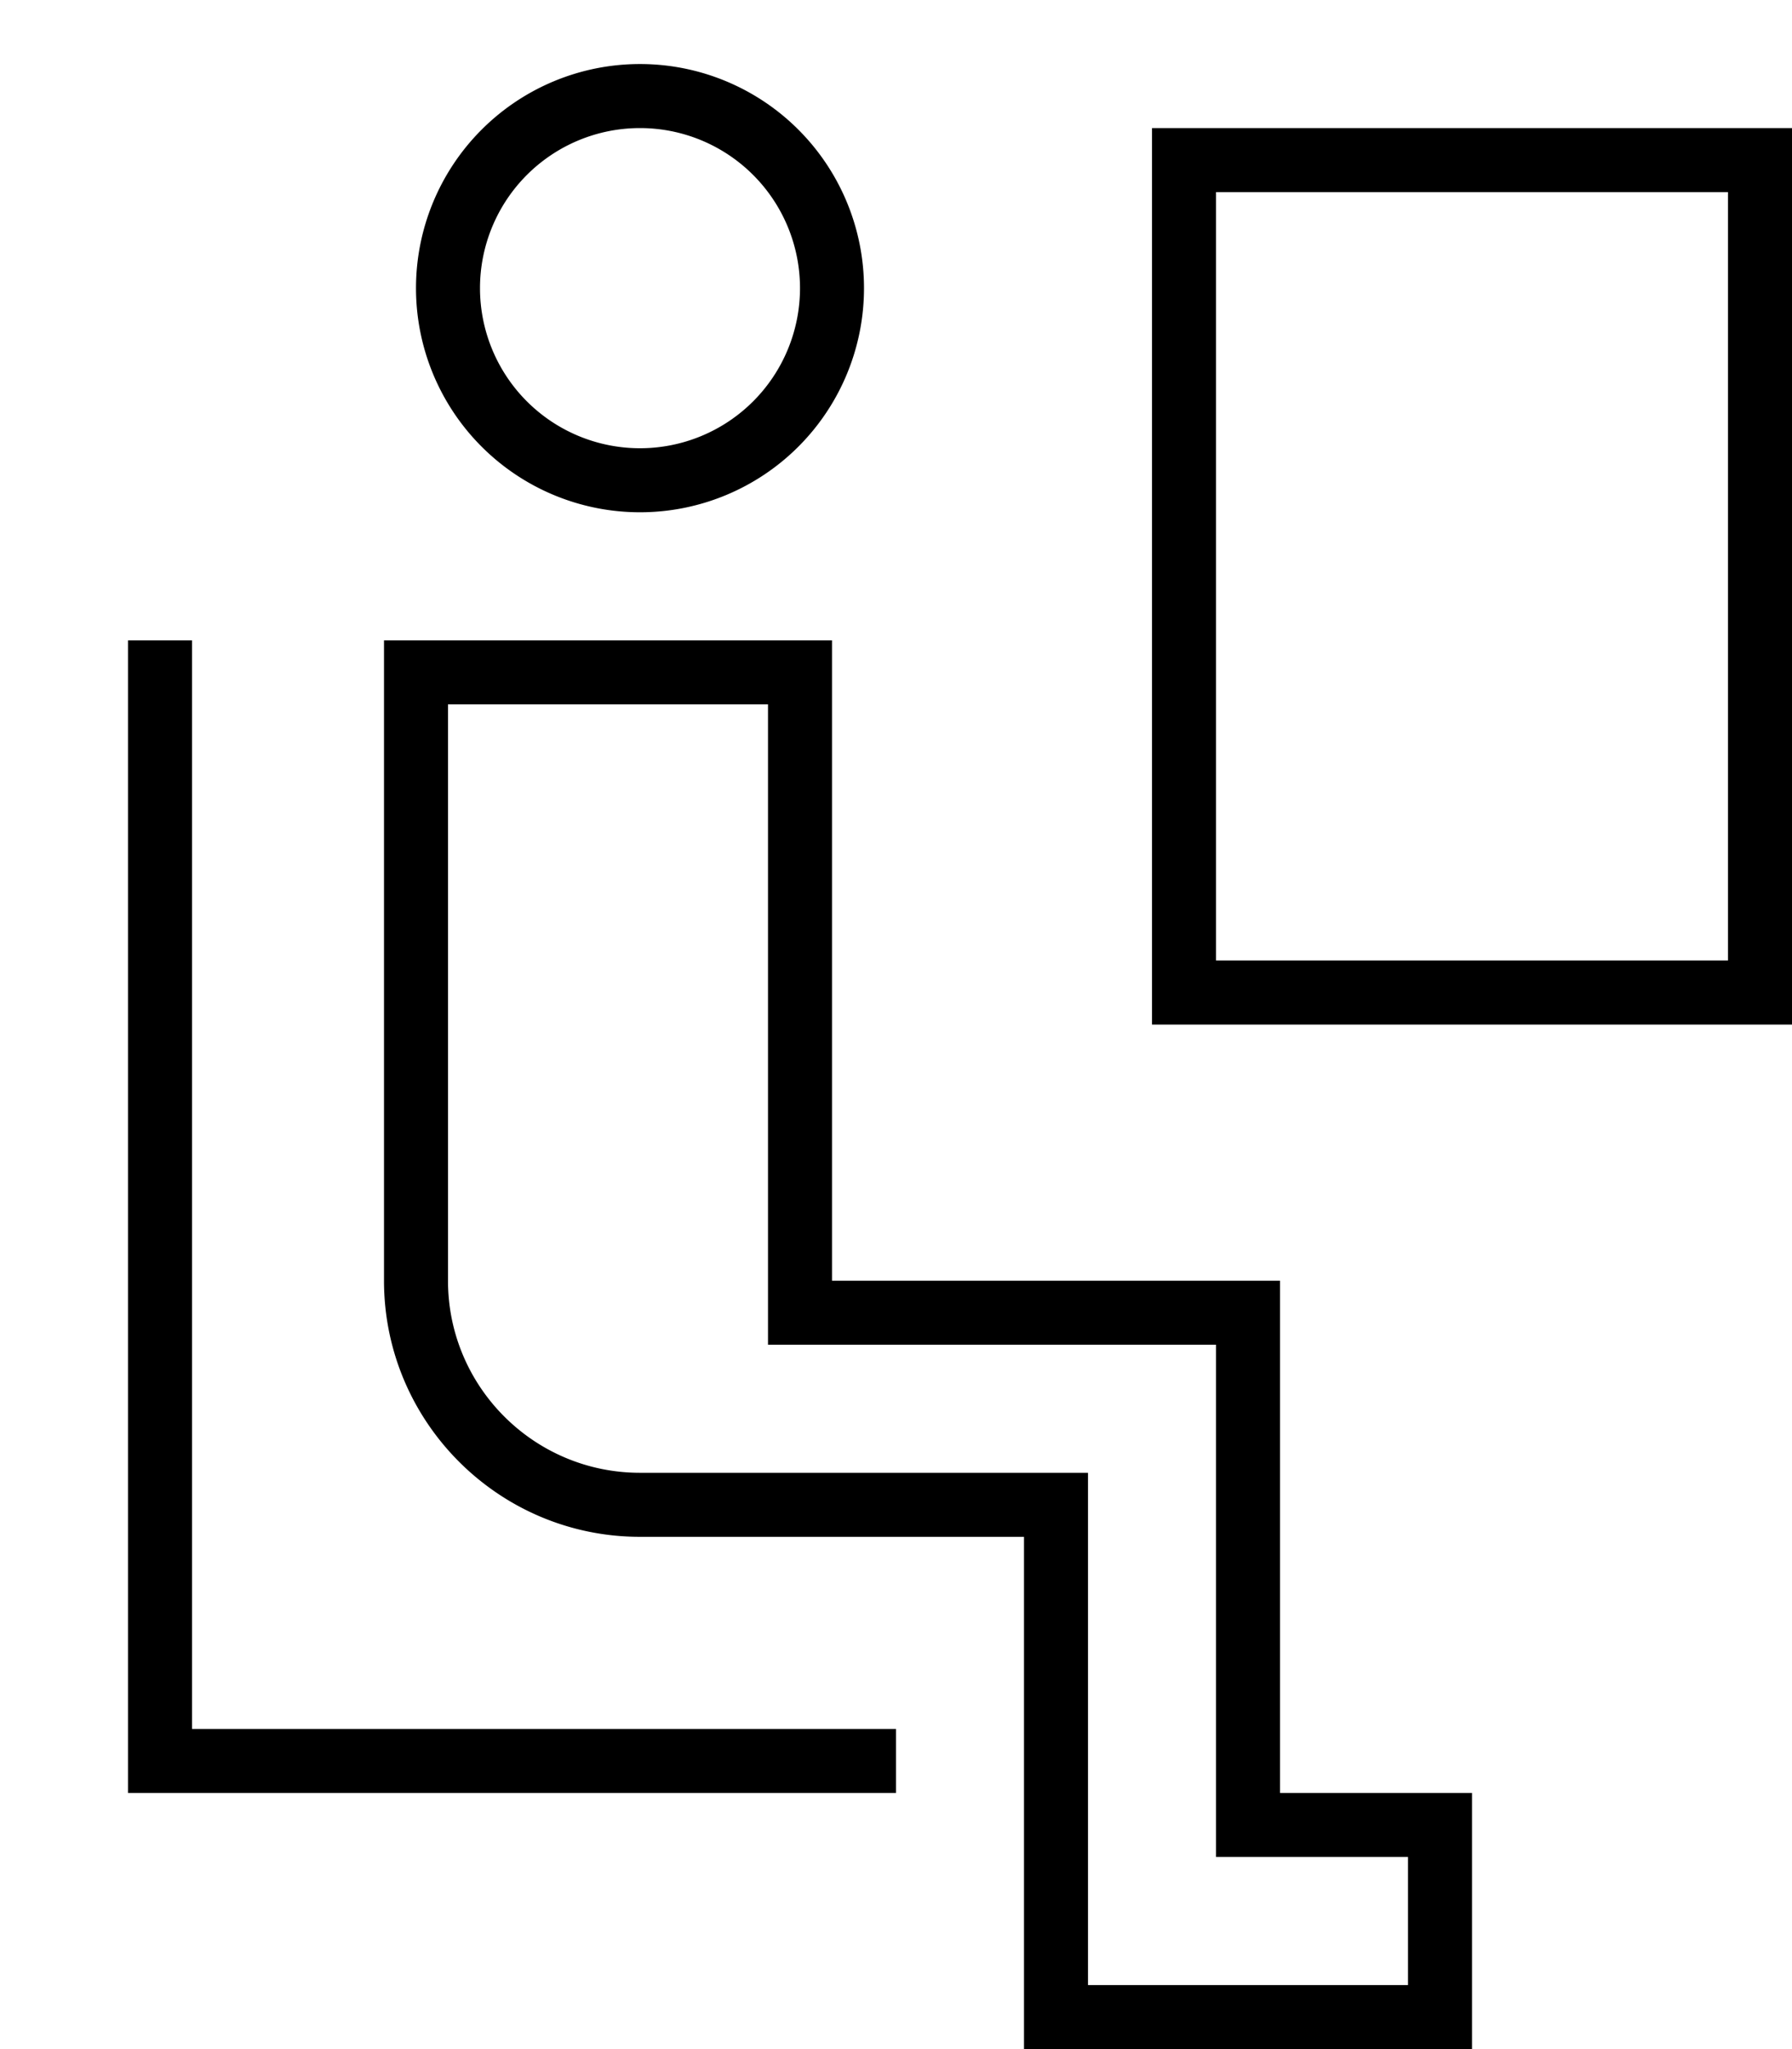 <svg xmlns="http://www.w3.org/2000/svg" viewBox="0 0 448 512"><!--! Font Awesome Pro 7.0.0 by @fontawesome - https://fontawesome.com License - https://fontawesome.com/license (Commercial License) Copyright 2025 Fonticons, Inc. --><path fill="currentColor" d="M304 352l0 112 48 0 0 32-80 0 0-128-112 0c-26.5 0-48-21.5-48-48l0-144 80 0 0 160 112 0 0 16zM160 16a56 56 0 1 0 0 112 56 56 0 1 0 0-112zm40 56a40 40 0 1 1 -80 0 40 40 0 1 1 80 0zM96 320c0 35.3 28.7 64 64 64l96 0 0 128 112 0 0-64-48 0 0-128-112 0 0-160-112 0 0 160zM48 168l0-8-16 0 0 288 192 0 0-16-176 0 0-264zM304 48l128 0 0 192-128 0 0-192zM288 32l0 224 160 0 0-224-160 0z"/></svg>